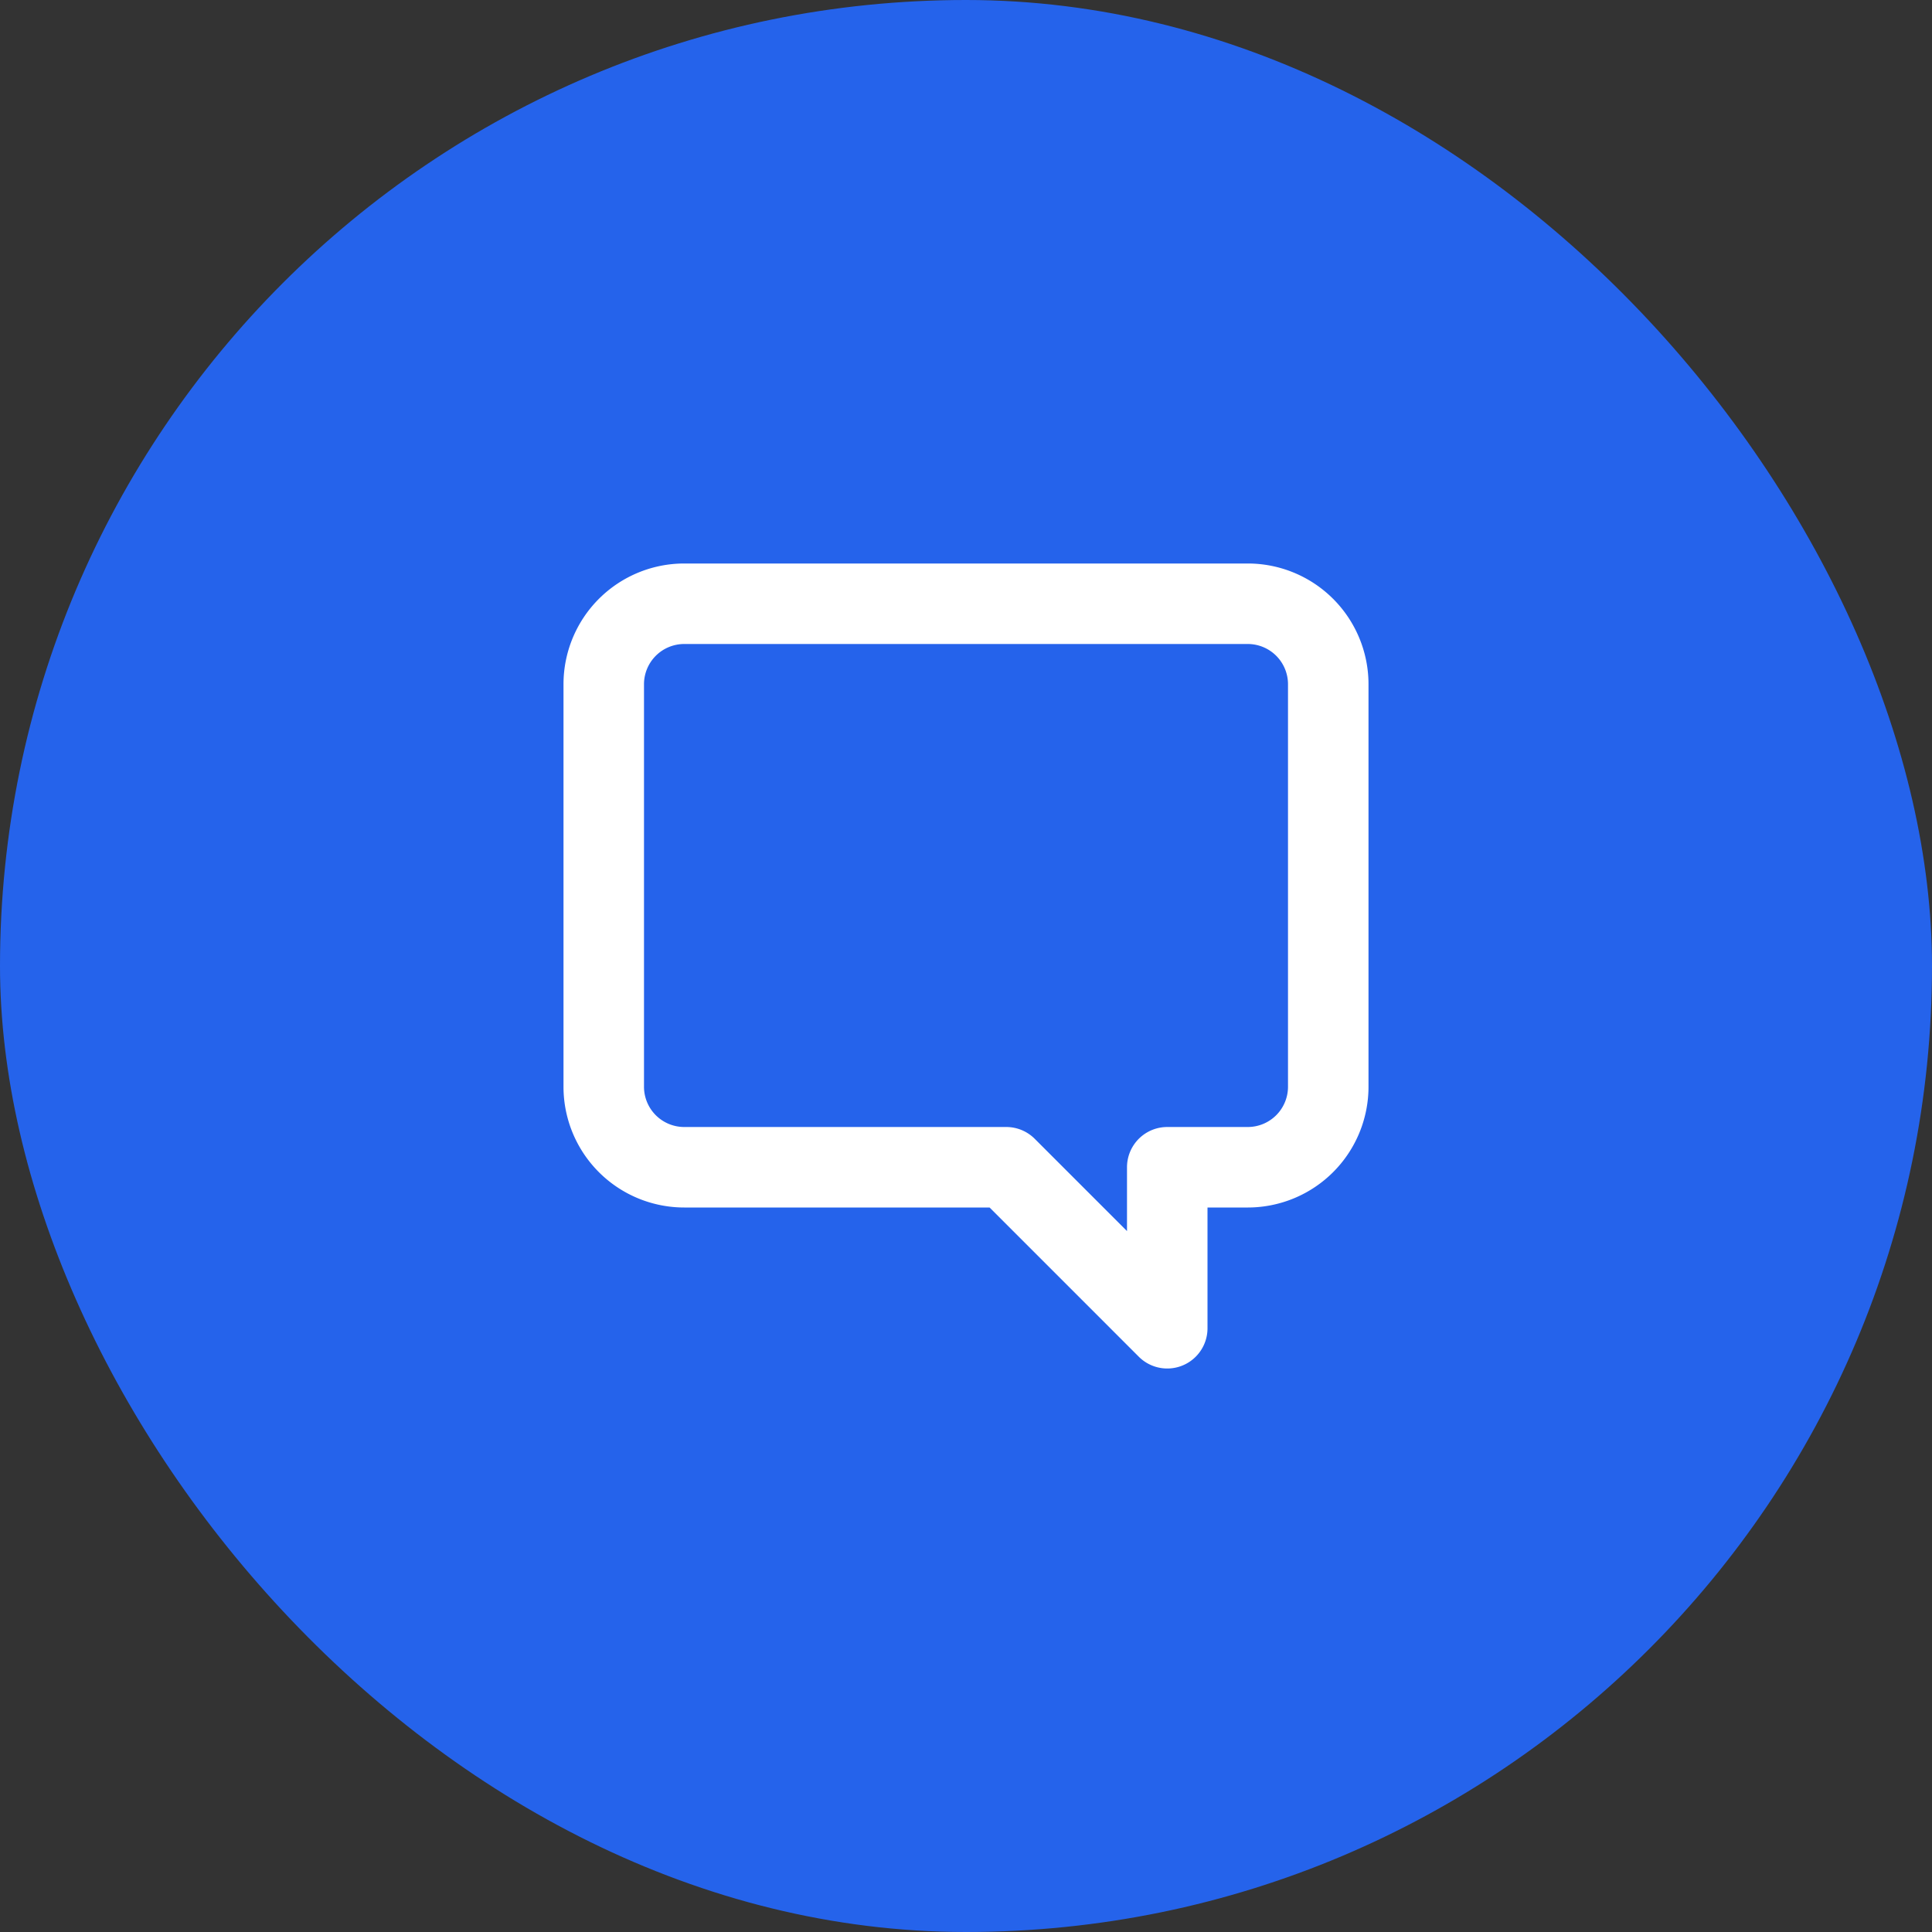 <svg width="48" height="48" viewBox="0 0 48 48" fill="none" xmlns="http://www.w3.org/2000/svg">
  <rect x="0" y="0" width="48" height="48" fill="#333333" stroke="none"/>
  <rect width="48" height="48" rx="24" fill="#2563eb"/>
  <path d="M33 17a2 2 0 0 0-2-2H17a2 2 0 0 0-2 2v10a2 2 0 0 0 2 2h8l4 4v-4h2a2 2 0 0 0 2-2V17z" stroke="#fff" stroke-width="2" stroke-linecap="round" stroke-linejoin="round"/>
</svg>
